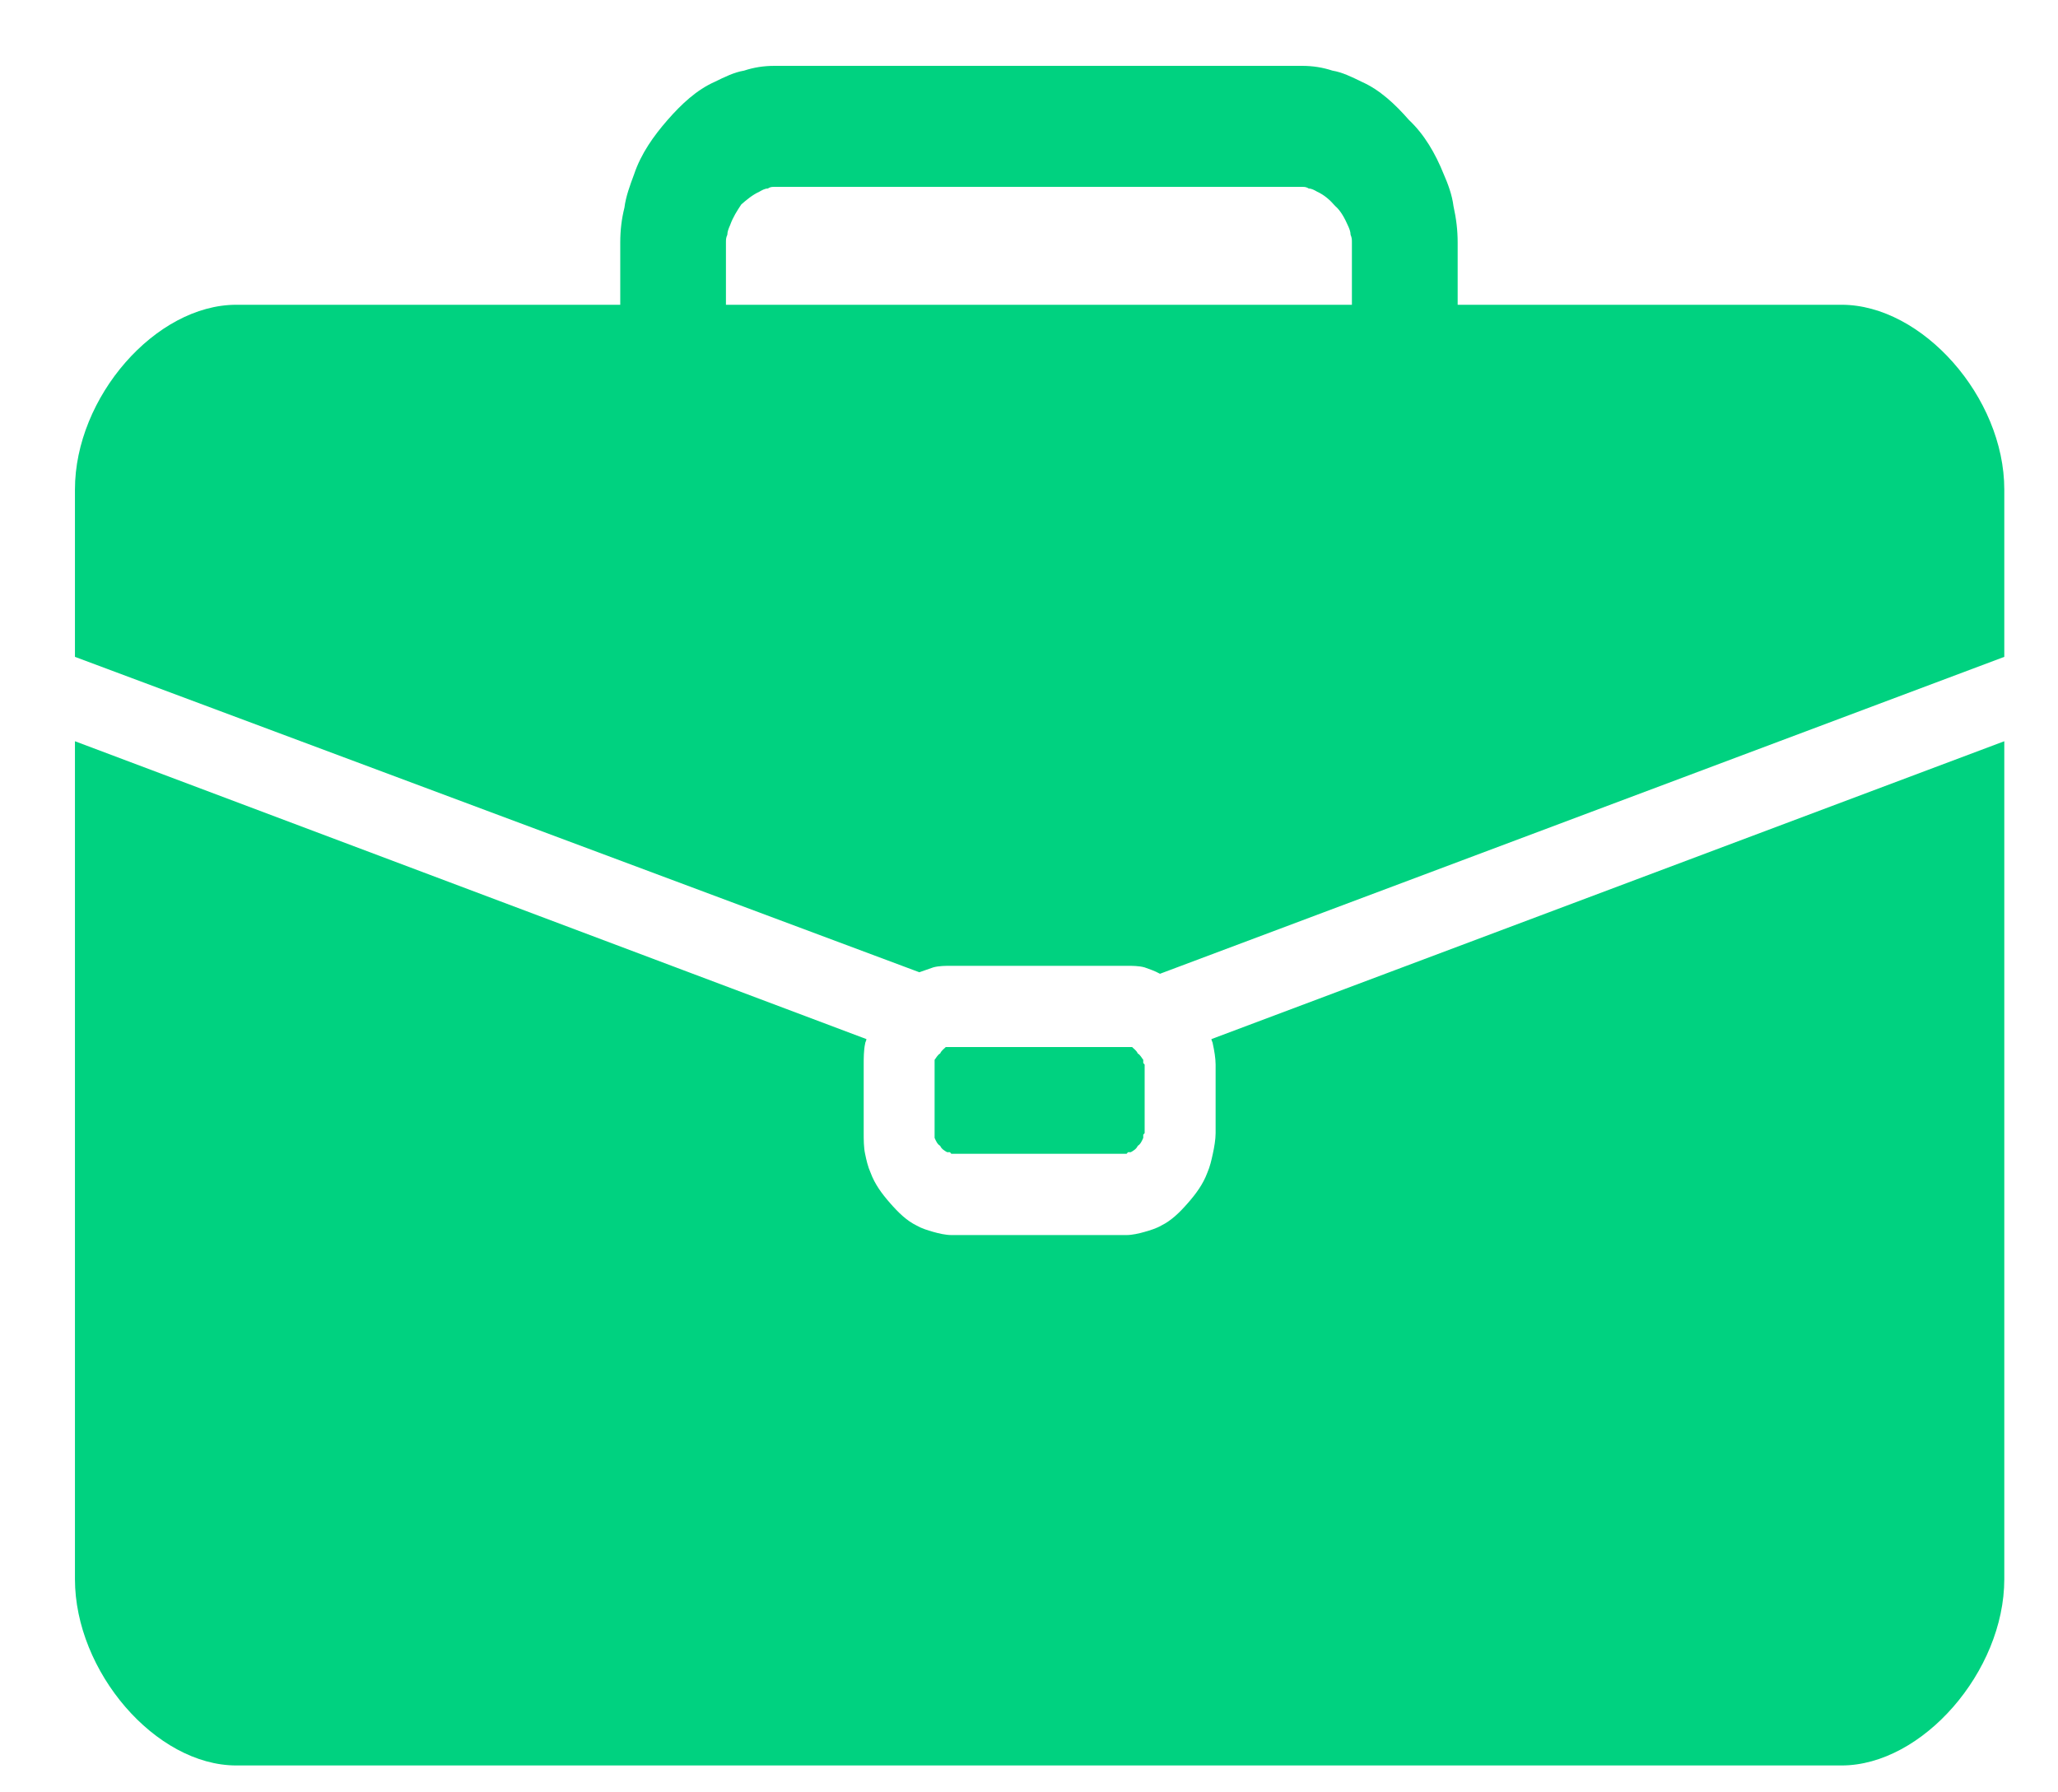 <svg width="31" height="27" viewBox="0 0 31 27" fill="none" xmlns="http://www.w3.org/2000/svg">
<g clip-path="url(#clip0_31_2057)">
<g clip-path="url(#clip1_31_2057)">
<g clip-path="url(#clip2_31_2057)">
<path fill-rule="evenodd" clip-rule="evenodd" d="M11.564 2.84C11.522 2.84 11.48 2.864 11.438 2.888C11.334 2.936 11.249 3.007 11.166 3.08C11.103 3.175 11.04 3.272 10.998 3.391C10.977 3.439 10.956 3.488 10.956 3.536C10.935 3.583 10.935 3.607 10.935 3.655V4.591H20.364V3.655C20.364 3.607 20.364 3.583 20.344 3.536C20.344 3.488 20.323 3.439 20.301 3.391C20.259 3.296 20.197 3.175 20.113 3.104C20.029 3.007 19.945 2.936 19.841 2.888C19.799 2.864 19.756 2.84 19.715 2.84C19.673 2.815 19.652 2.815 19.61 2.815H11.669C11.627 2.815 11.606 2.815 11.564 2.84ZM9.343 3.655C9.343 3.464 9.364 3.296 9.406 3.128C9.427 2.959 9.49 2.791 9.552 2.624C9.657 2.312 9.846 2.048 10.055 1.808C10.265 1.568 10.495 1.352 10.768 1.232C10.914 1.16 11.061 1.088 11.208 1.064C11.354 1.016 11.501 0.992 11.669 0.992H19.61C19.777 0.992 19.924 1.016 20.071 1.064C20.218 1.088 20.364 1.16 20.511 1.232C20.783 1.352 21.014 1.568 21.224 1.808C21.454 2.024 21.622 2.312 21.747 2.624C21.81 2.767 21.873 2.936 21.894 3.104C21.936 3.296 21.957 3.464 21.957 3.655V4.591H27.74C28.955 4.591 30.191 5.983 30.191 7.374V9.895L17.473 14.669C17.389 14.622 17.305 14.597 17.242 14.573C17.159 14.549 17.053 14.549 16.97 14.549H14.33C14.246 14.549 14.141 14.549 14.057 14.573C13.994 14.597 13.911 14.622 13.848 14.646L1.129 9.895V7.374C1.129 5.983 2.344 4.591 3.56 4.591H9.343V3.655ZM14.309 15.773H16.991C17.012 15.773 17.033 15.773 17.053 15.773C17.075 15.797 17.117 15.821 17.138 15.869C17.179 15.893 17.2 15.941 17.221 15.965C17.221 15.989 17.221 15.989 17.221 16.013L17.242 16.037V17.069L17.221 17.093C17.221 17.117 17.221 17.141 17.221 17.141C17.2 17.189 17.179 17.237 17.138 17.261C17.117 17.309 17.075 17.333 17.033 17.357C17.033 17.357 17.012 17.357 16.991 17.357L16.97 17.381H14.33L14.309 17.357C14.288 17.357 14.267 17.357 14.267 17.357C14.225 17.333 14.183 17.309 14.162 17.261C14.12 17.237 14.099 17.189 14.078 17.141C14.078 17.141 14.078 17.117 14.078 17.093V16.013C14.078 15.989 14.078 15.989 14.078 15.965C14.099 15.941 14.12 15.893 14.162 15.869C14.183 15.821 14.225 15.797 14.246 15.773C14.267 15.773 14.288 15.773 14.309 15.773ZM18.269 15.725C18.269 15.701 18.248 15.677 18.248 15.653L30.191 11.166V23.788C30.191 25.18 28.955 26.595 27.74 26.595H3.56C2.344 26.595 1.129 25.18 1.129 23.788V11.166L13.051 15.653C13.051 15.677 13.031 15.701 13.031 15.725C13.01 15.821 13.01 15.941 13.01 16.037V17.069C13.01 17.165 13.01 17.285 13.031 17.381C13.051 17.477 13.072 17.573 13.115 17.669C13.177 17.837 13.282 17.981 13.408 18.124C13.534 18.269 13.659 18.389 13.806 18.461C13.89 18.509 13.973 18.532 14.057 18.557C14.141 18.581 14.246 18.605 14.33 18.605H16.97C17.053 18.605 17.159 18.581 17.242 18.557C17.326 18.532 17.41 18.509 17.494 18.461C17.64 18.389 17.766 18.269 17.892 18.124C18.018 17.981 18.122 17.837 18.185 17.669C18.227 17.573 18.248 17.477 18.269 17.381C18.29 17.285 18.311 17.165 18.311 17.069V16.037C18.311 15.941 18.29 15.821 18.269 15.725Z" fill="#00D280"/>
</g>
</g>
</g>
<defs>
<clipPath id="clip0_31_2057">
<rect width="30" height="26.25" fill="white" transform="translate(0.66 0.67)"/>
</clipPath>
<clipPath id="clip1_31_2057">
<rect width="30" height="26.25" fill="white" transform="translate(0.66 0.67)"/>
</clipPath>
<clipPath id="clip2_31_2057">
<rect width="30" height="26.25" fill="white" transform="translate(0.66 0.67)"/>
</clipPath>
</defs>
</svg>
